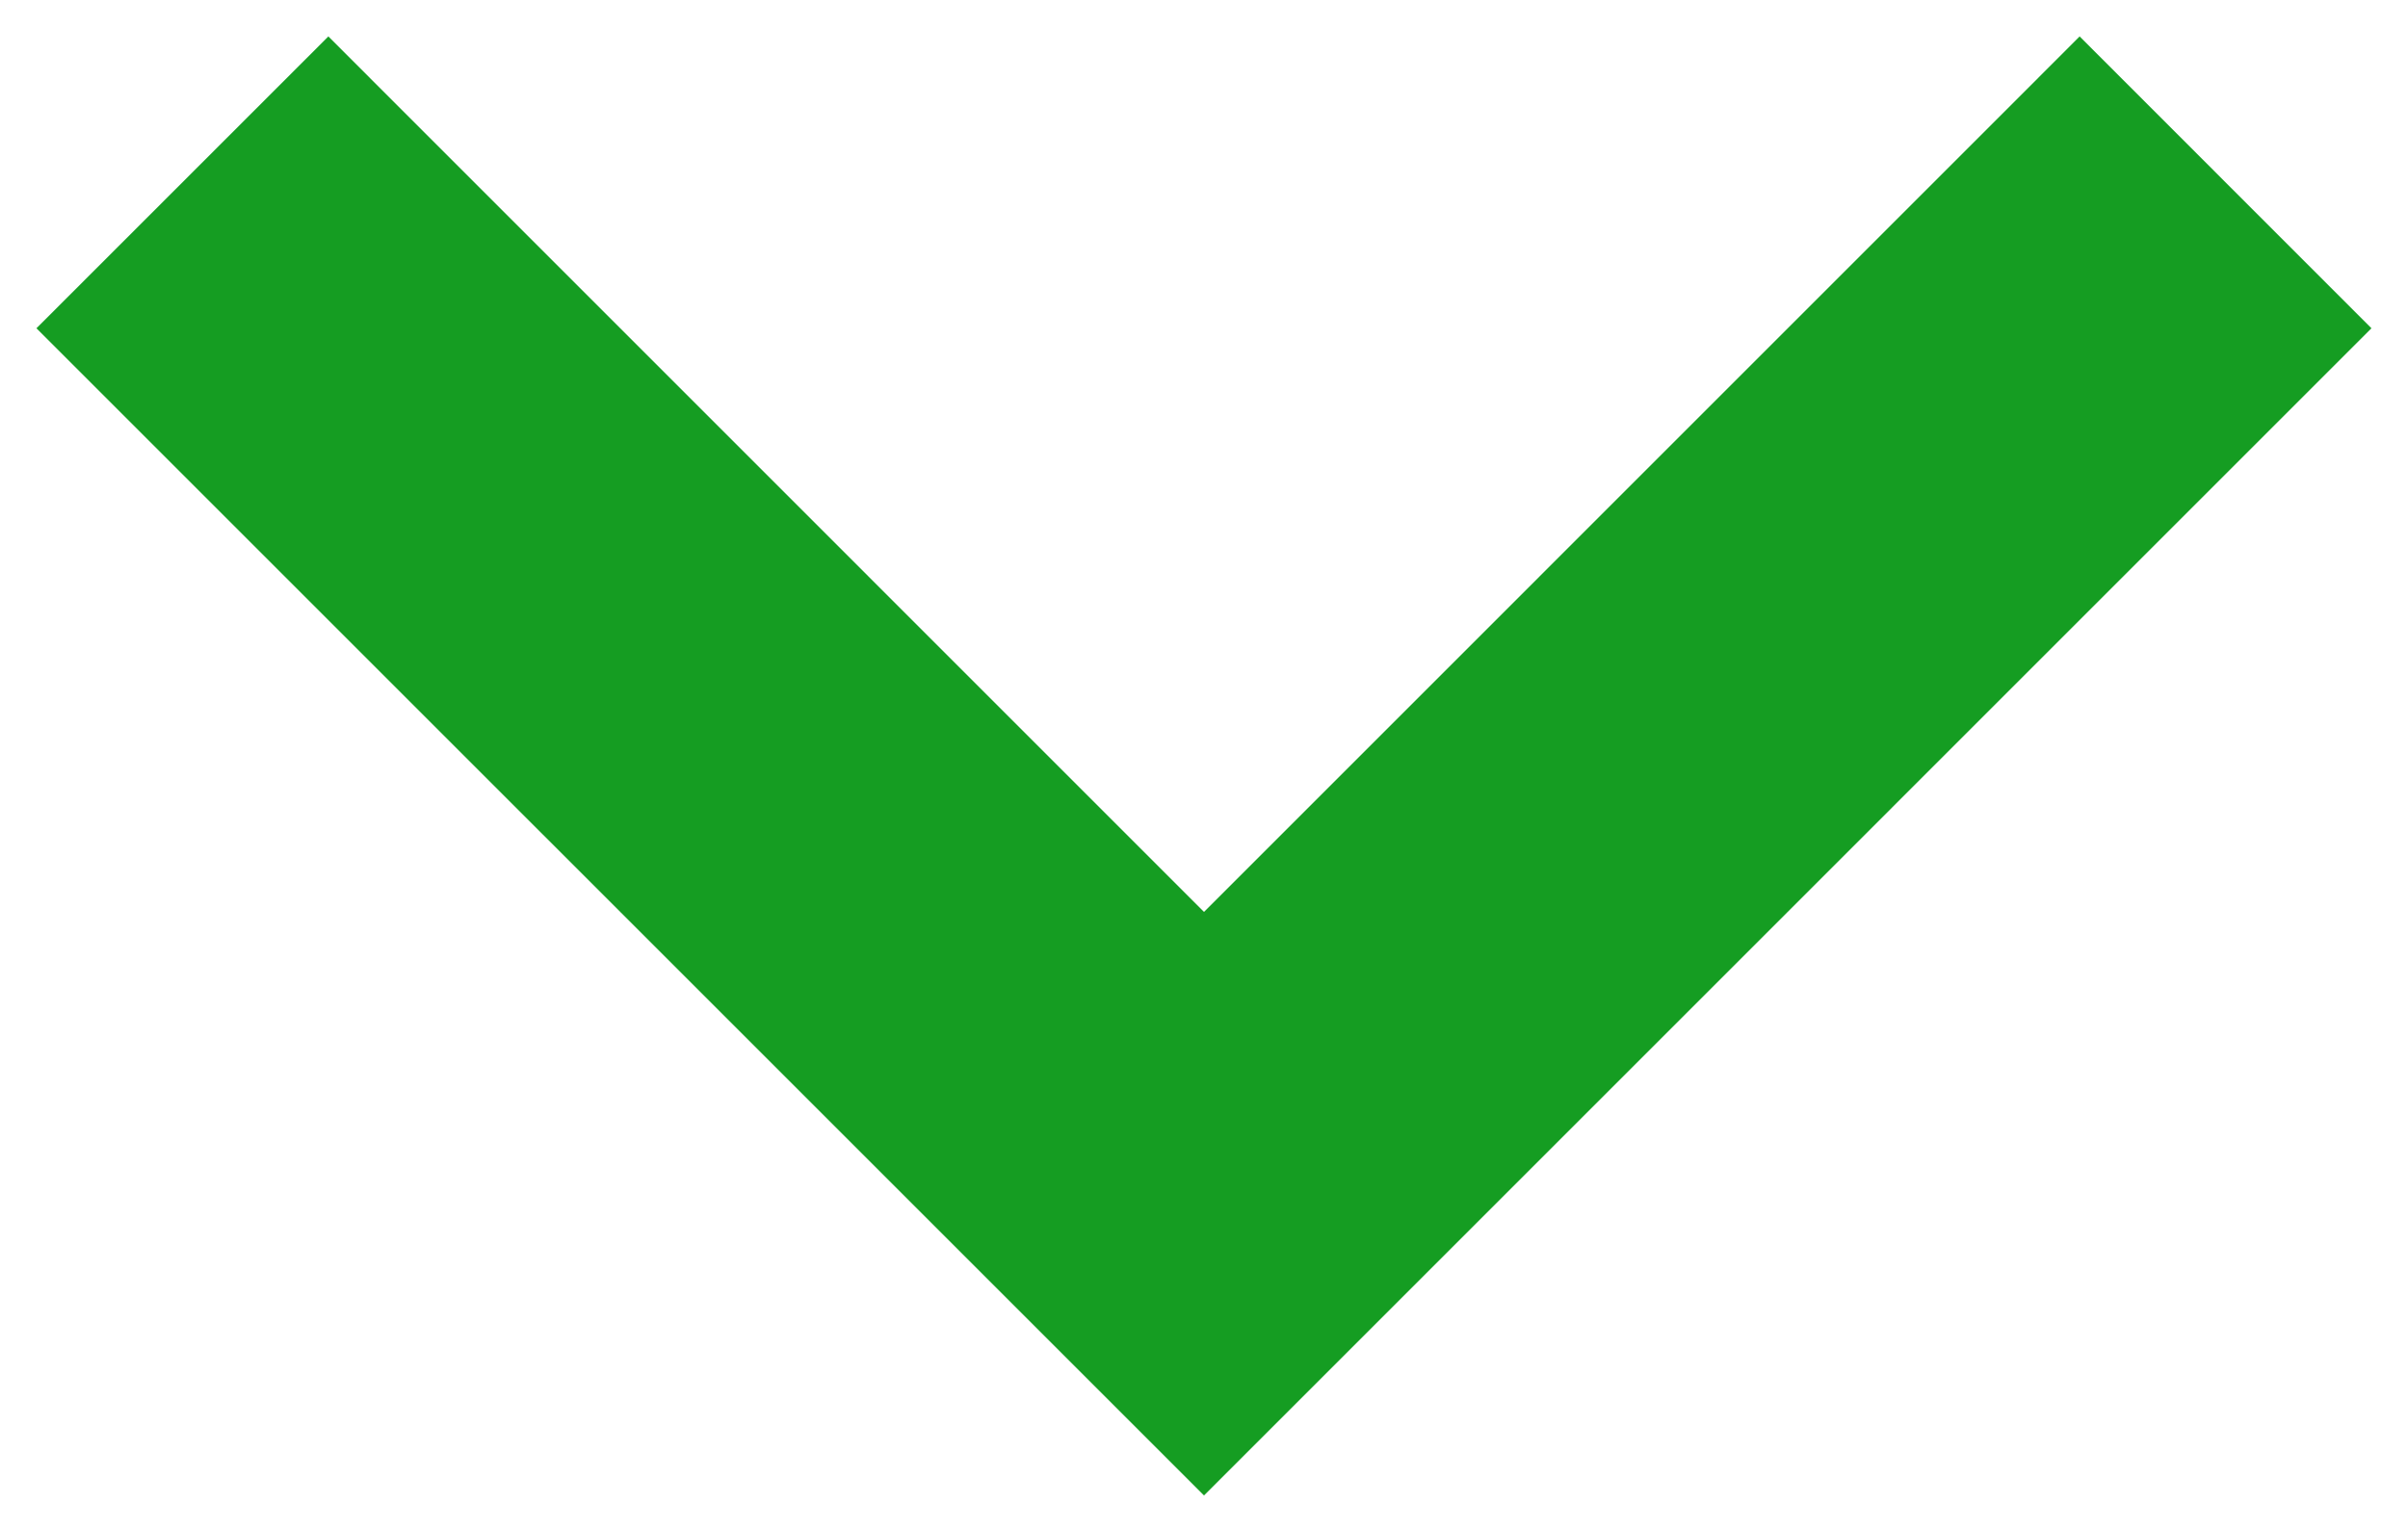 <svg width="22" height="14" viewBox="0 0 22 14" fill="none" xmlns="http://www.w3.org/2000/svg">
<path fill-rule="evenodd" clip-rule="evenodd" d="M3 0.333L11 8.334L19 0.333L21.666 3L11 13.667L0.333 3L3 0.333Z" fill="#159D22"/>
</svg>
